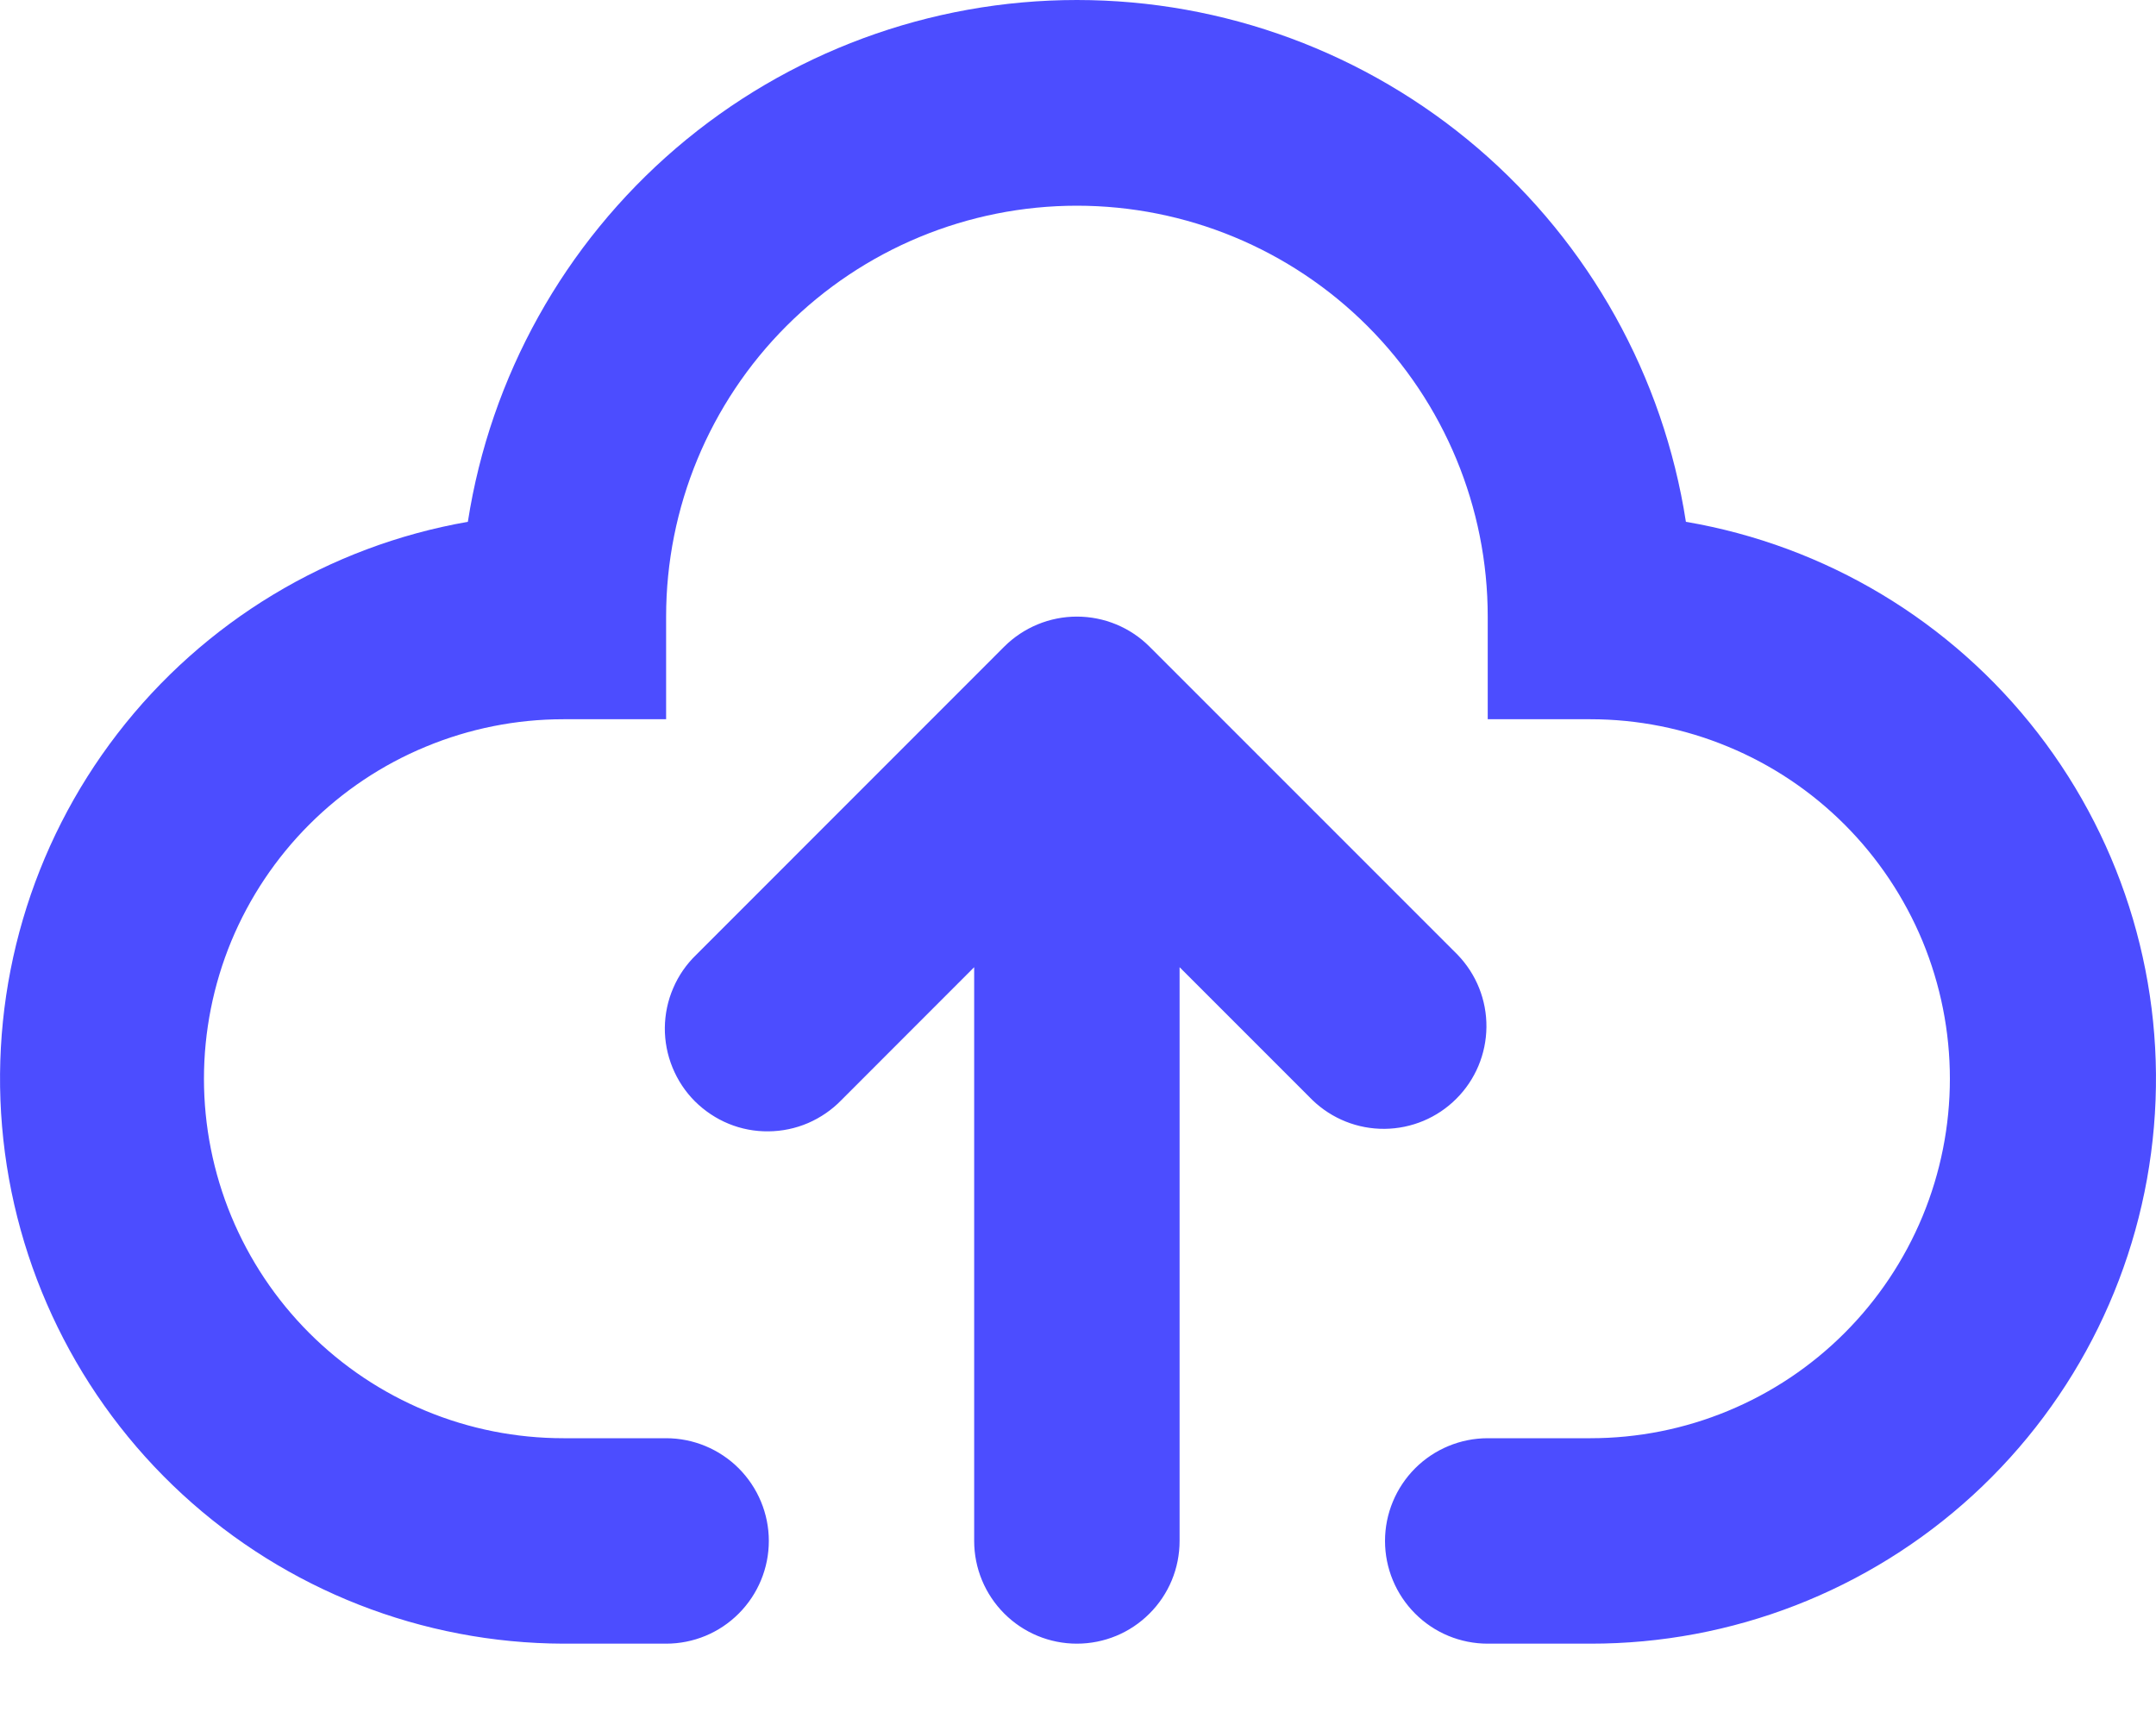 <svg width="25" height="20" viewBox="0 0 25 20" fill="none" xmlns="http://www.w3.org/2000/svg">
<path fill-rule="evenodd" clip-rule="evenodd" d="M7.724 7.148C7.724 5.885 8.226 4.673 9.119 3.78C10.012 2.887 11.224 2.385 12.487 2.385C13.751 2.385 14.962 2.887 15.856 3.78C16.749 4.673 17.251 5.885 17.251 7.148V8.339H18.442C18.989 8.339 19.531 8.447 20.037 8.657C20.543 8.866 21.002 9.173 21.389 9.56C21.776 9.947 22.083 10.407 22.293 10.912C22.502 11.418 22.61 11.96 22.61 12.507C22.61 13.055 22.502 13.597 22.293 14.102C22.083 14.608 21.776 15.068 21.389 15.455C21.002 15.842 20.543 16.149 20.037 16.358C19.531 16.568 18.989 16.675 18.442 16.675H17.251C16.935 16.675 16.632 16.801 16.409 17.024C16.186 17.248 16.06 17.55 16.06 17.866C16.06 18.182 16.186 18.485 16.409 18.708C16.632 18.932 16.935 19.057 17.251 19.057H18.442C20.084 19.059 21.667 18.444 22.878 17.334C24.088 16.224 24.837 14.7 24.976 13.063C25.116 11.427 24.635 9.798 23.63 8.499C22.625 7.2 21.168 6.326 19.549 6.05C19.288 4.365 18.432 2.829 17.137 1.719C15.842 0.61 14.193 0 12.487 0C10.782 0 9.133 0.61 7.838 1.719C6.543 2.829 5.687 4.365 5.425 6.05C3.812 6.332 2.362 7.208 1.362 8.506C0.362 9.804 -0.115 11.429 0.024 13.061C0.163 14.693 0.908 16.214 2.113 17.324C3.318 18.434 4.895 19.052 6.533 19.057H7.724C8.04 19.057 8.343 18.932 8.566 18.708C8.789 18.485 8.915 18.182 8.915 17.866C8.915 17.55 8.789 17.248 8.566 17.024C8.343 16.801 8.04 16.675 7.724 16.675H6.533C5.986 16.675 5.444 16.568 4.938 16.358C4.432 16.149 3.973 15.842 3.586 15.455C3.199 15.068 2.892 14.608 2.682 14.102C2.473 13.597 2.365 13.055 2.365 12.507C2.365 11.96 2.473 11.418 2.682 10.912C2.892 10.407 3.199 9.947 3.586 9.56C3.973 9.173 4.432 8.866 4.938 8.657C5.444 8.447 5.986 8.339 6.533 8.339H7.724V7.148ZM16.902 11.07L13.329 7.497C13.106 7.274 12.803 7.149 12.487 7.149C12.172 7.149 11.869 7.274 11.645 7.497L8.073 11.07C7.959 11.18 7.868 11.311 7.806 11.457C7.743 11.602 7.711 11.758 7.709 11.916C7.708 12.074 7.738 12.231 7.798 12.377C7.858 12.524 7.946 12.657 8.058 12.769C8.17 12.88 8.303 12.969 8.449 13.029C8.595 13.089 8.752 13.119 8.91 13.117C9.069 13.116 9.225 13.083 9.37 13.021C9.515 12.958 9.647 12.868 9.757 12.754L11.296 11.214V17.866C11.296 18.182 11.422 18.485 11.645 18.708C11.869 18.932 12.171 19.057 12.487 19.057C12.803 19.057 13.106 18.932 13.329 18.708C13.553 18.485 13.678 18.182 13.678 17.866V11.214L15.218 12.754C15.443 12.971 15.743 13.091 16.056 13.088C16.368 13.085 16.667 12.96 16.887 12.739C17.108 12.519 17.233 12.22 17.236 11.908C17.239 11.595 17.119 11.295 16.902 11.07Z" fill="#4C4DFF"/>
</svg>